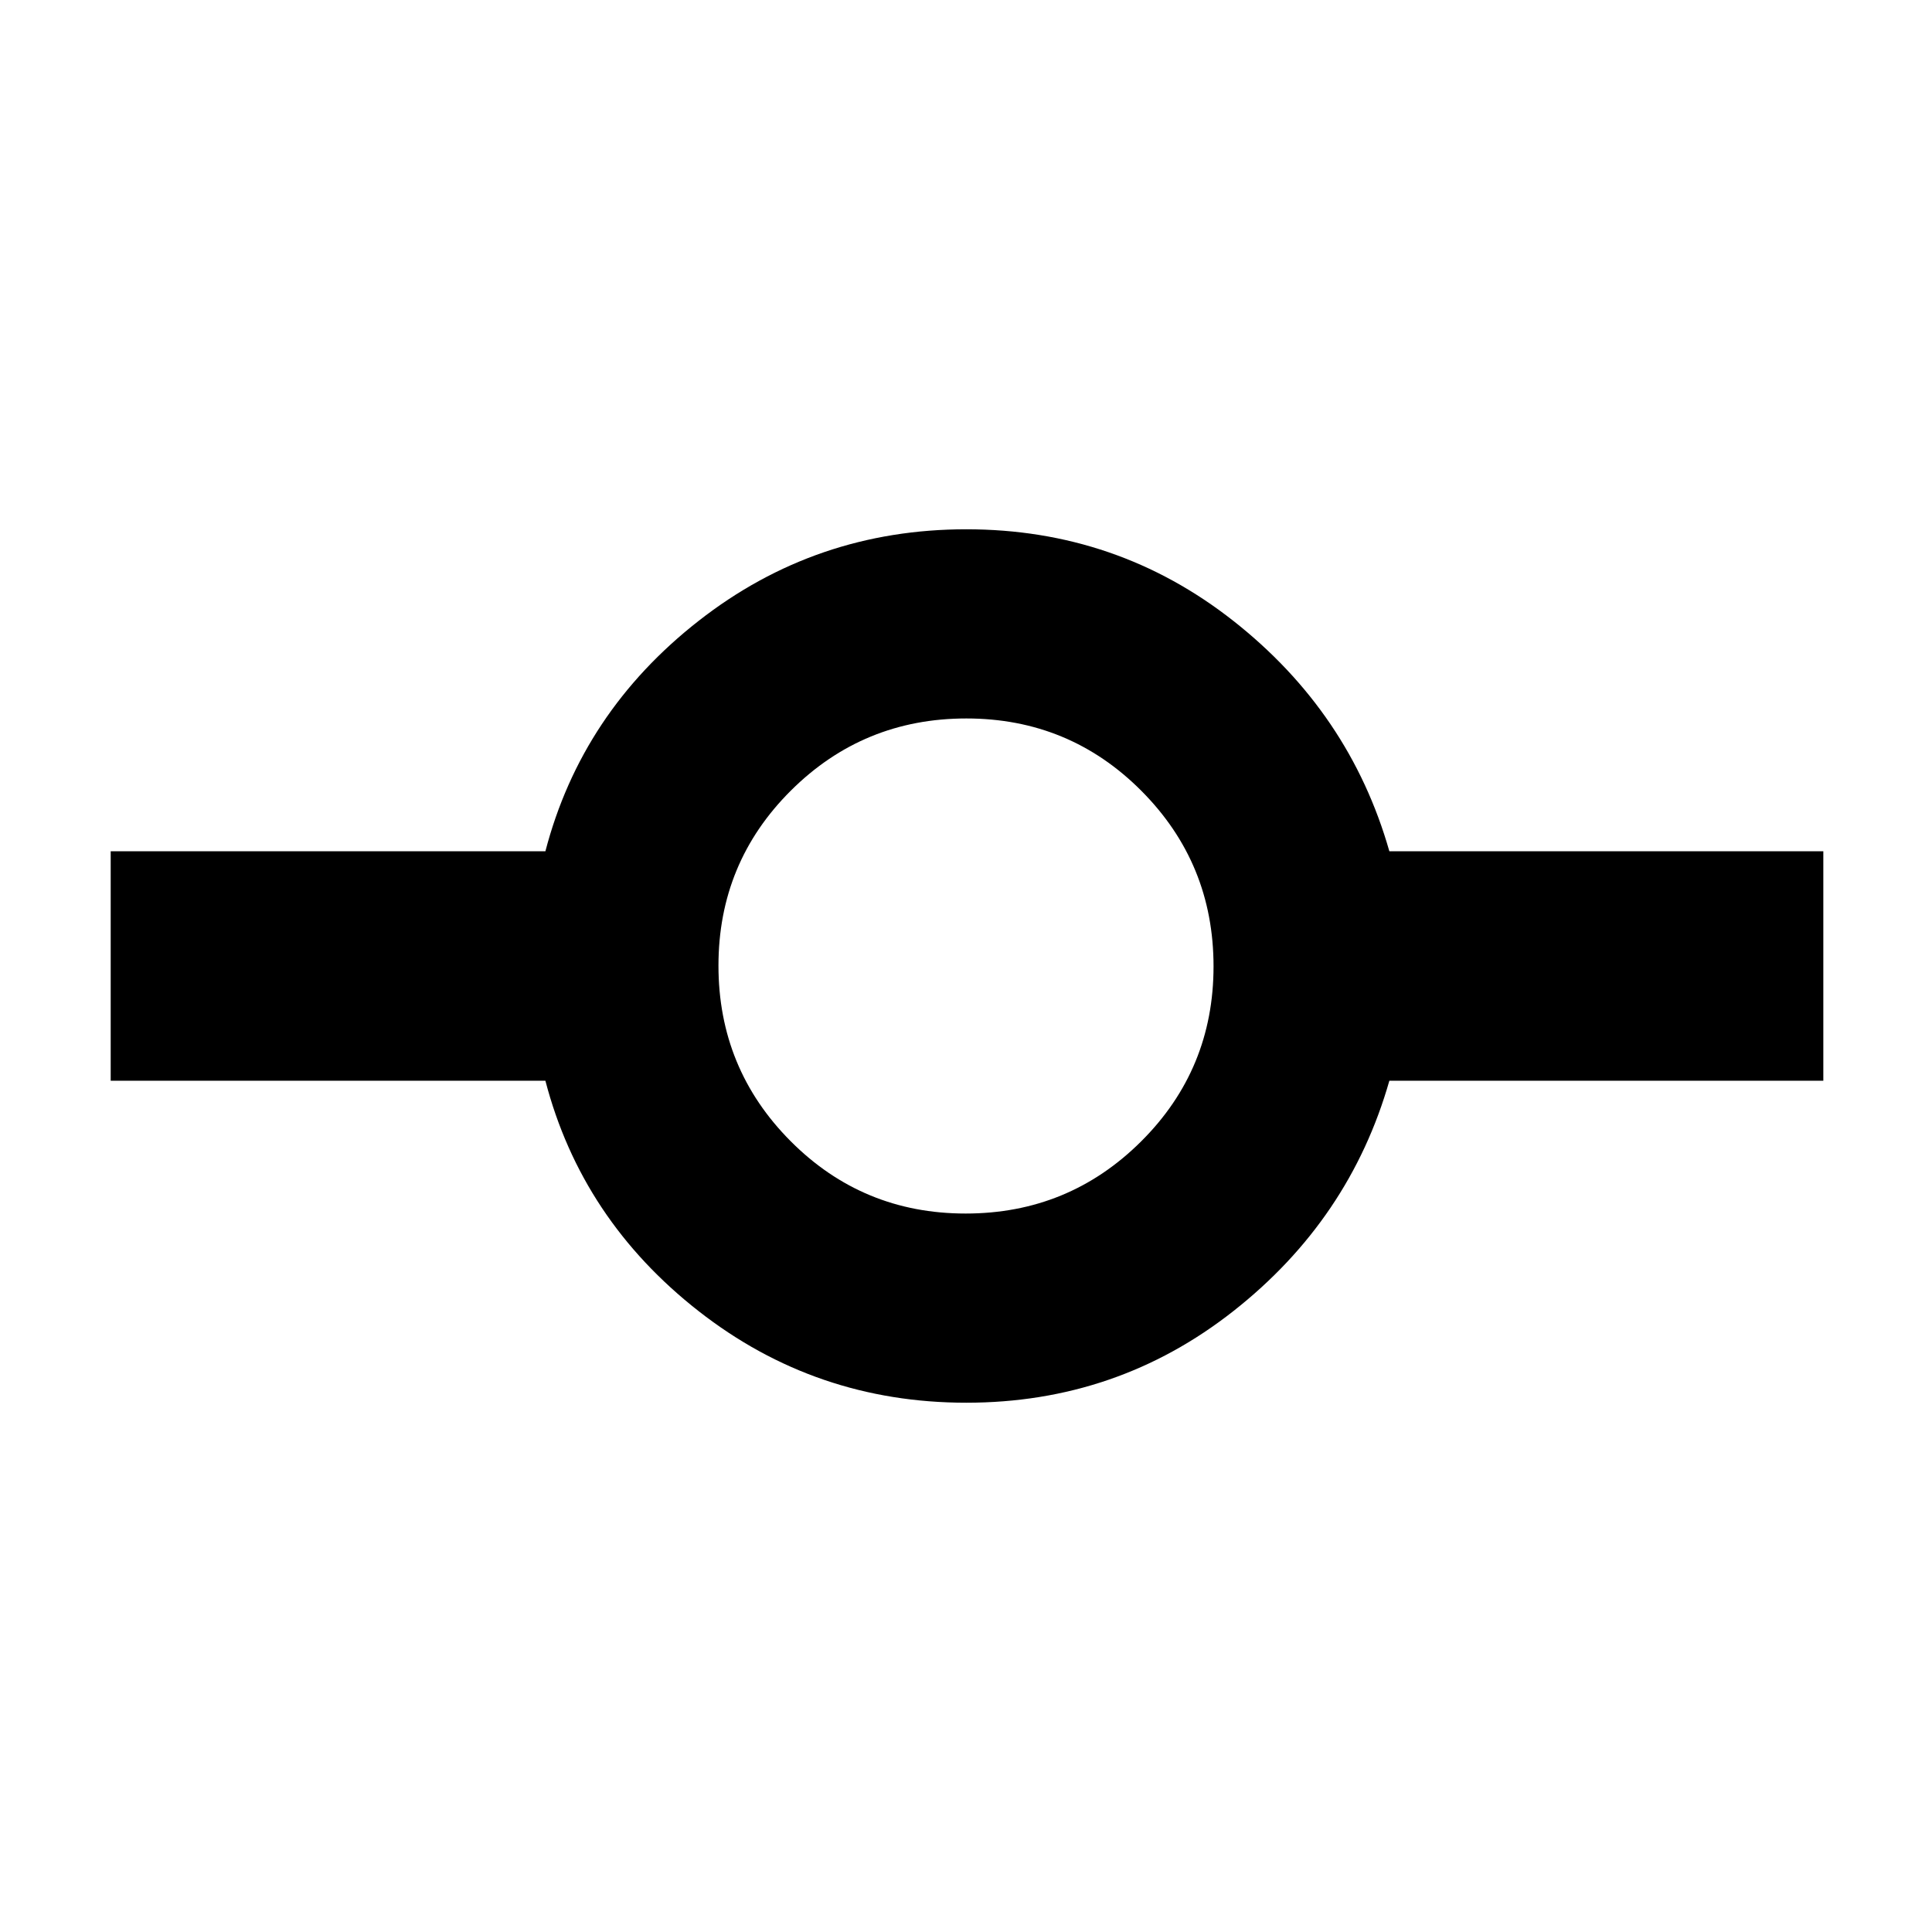 <svg xmlns="http://www.w3.org/2000/svg" height="48" viewBox="0 -960 960 960" width="48"><path d="M480.15-263q-74.86 0-133-45.5Q289-354 271-423H55v-114h216q18-69 76.15-114.5 58.14-45.5 133-45.5 74.85 0 132.68 45.5Q670.67-606 690.37-537H906v114H690.37q-19.7 69-77.54 114.5Q555-263 480.15-263Zm-.33-94Q531-357 567-392.82q36-35.83 36-87Q603-531 567.18-567q-35.83-36-87-36Q429-603 393-567.18q-36 35.83-36 87Q357-429 392.82-393q35.83 36 87 36Z"/></svg>